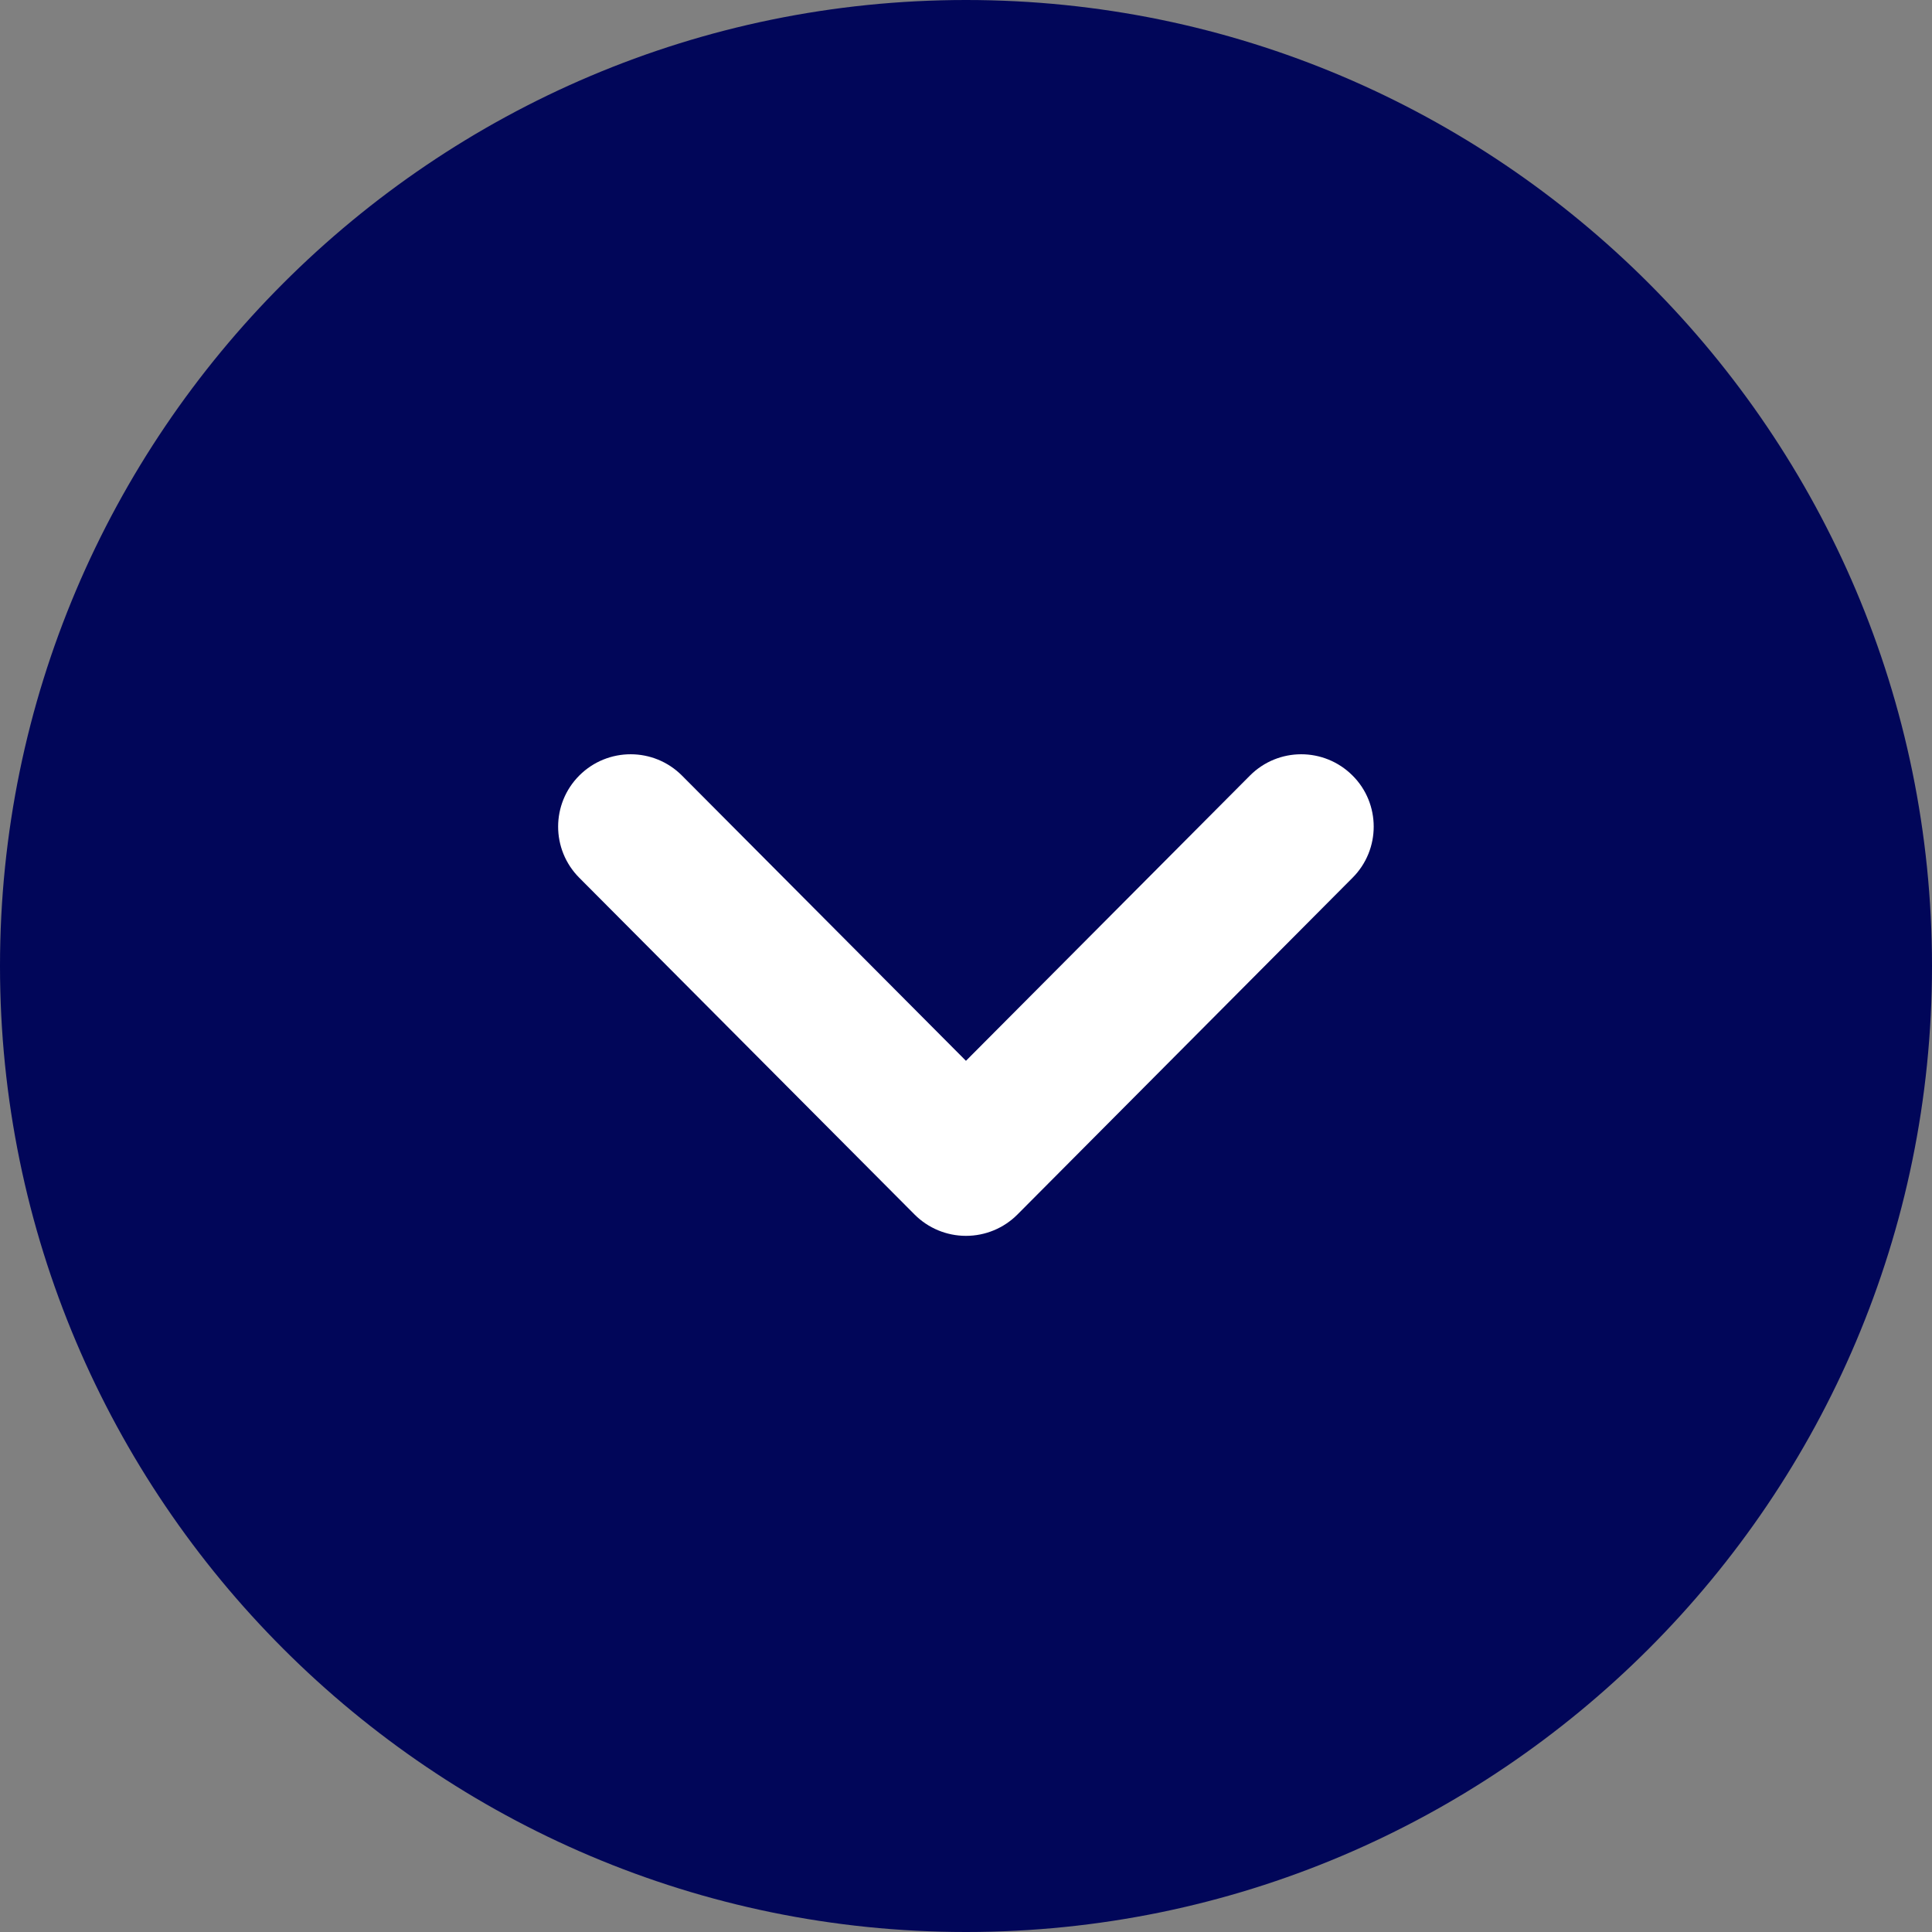 <svg width="40" height="40" viewBox="0 0 40 40" fill="none" xmlns="http://www.w3.org/2000/svg">
<rect x="0" y="0" width="40" height="40" fill="#808080" stroke="none"/>
<path d="M40 20C40 31.03 31.028 40 20 40C8.972 40 0 31.03 0 20C0 8.972 8.972 0 20 0C31.028 0 40 8.972 40 20Z" fill="#010659"/>
<path d="M28.441 17.115C28.441 17.497 28.295 17.881 28.003 18.173L21.063 25.147C20.781 25.429 20.399 25.587 19.999 25.587C19.601 25.587 19.219 25.429 18.937 25.147L11.993 18.173C11.409 17.587 11.409 16.639 11.997 16.053C12.585 15.469 13.535 15.471 14.119 16.057L19.999 21.963L25.879 16.057C26.463 15.471 27.411 15.469 27.999 16.053C28.295 16.345 28.441 16.731 28.441 17.115Z" fill="white"/>
</svg>
